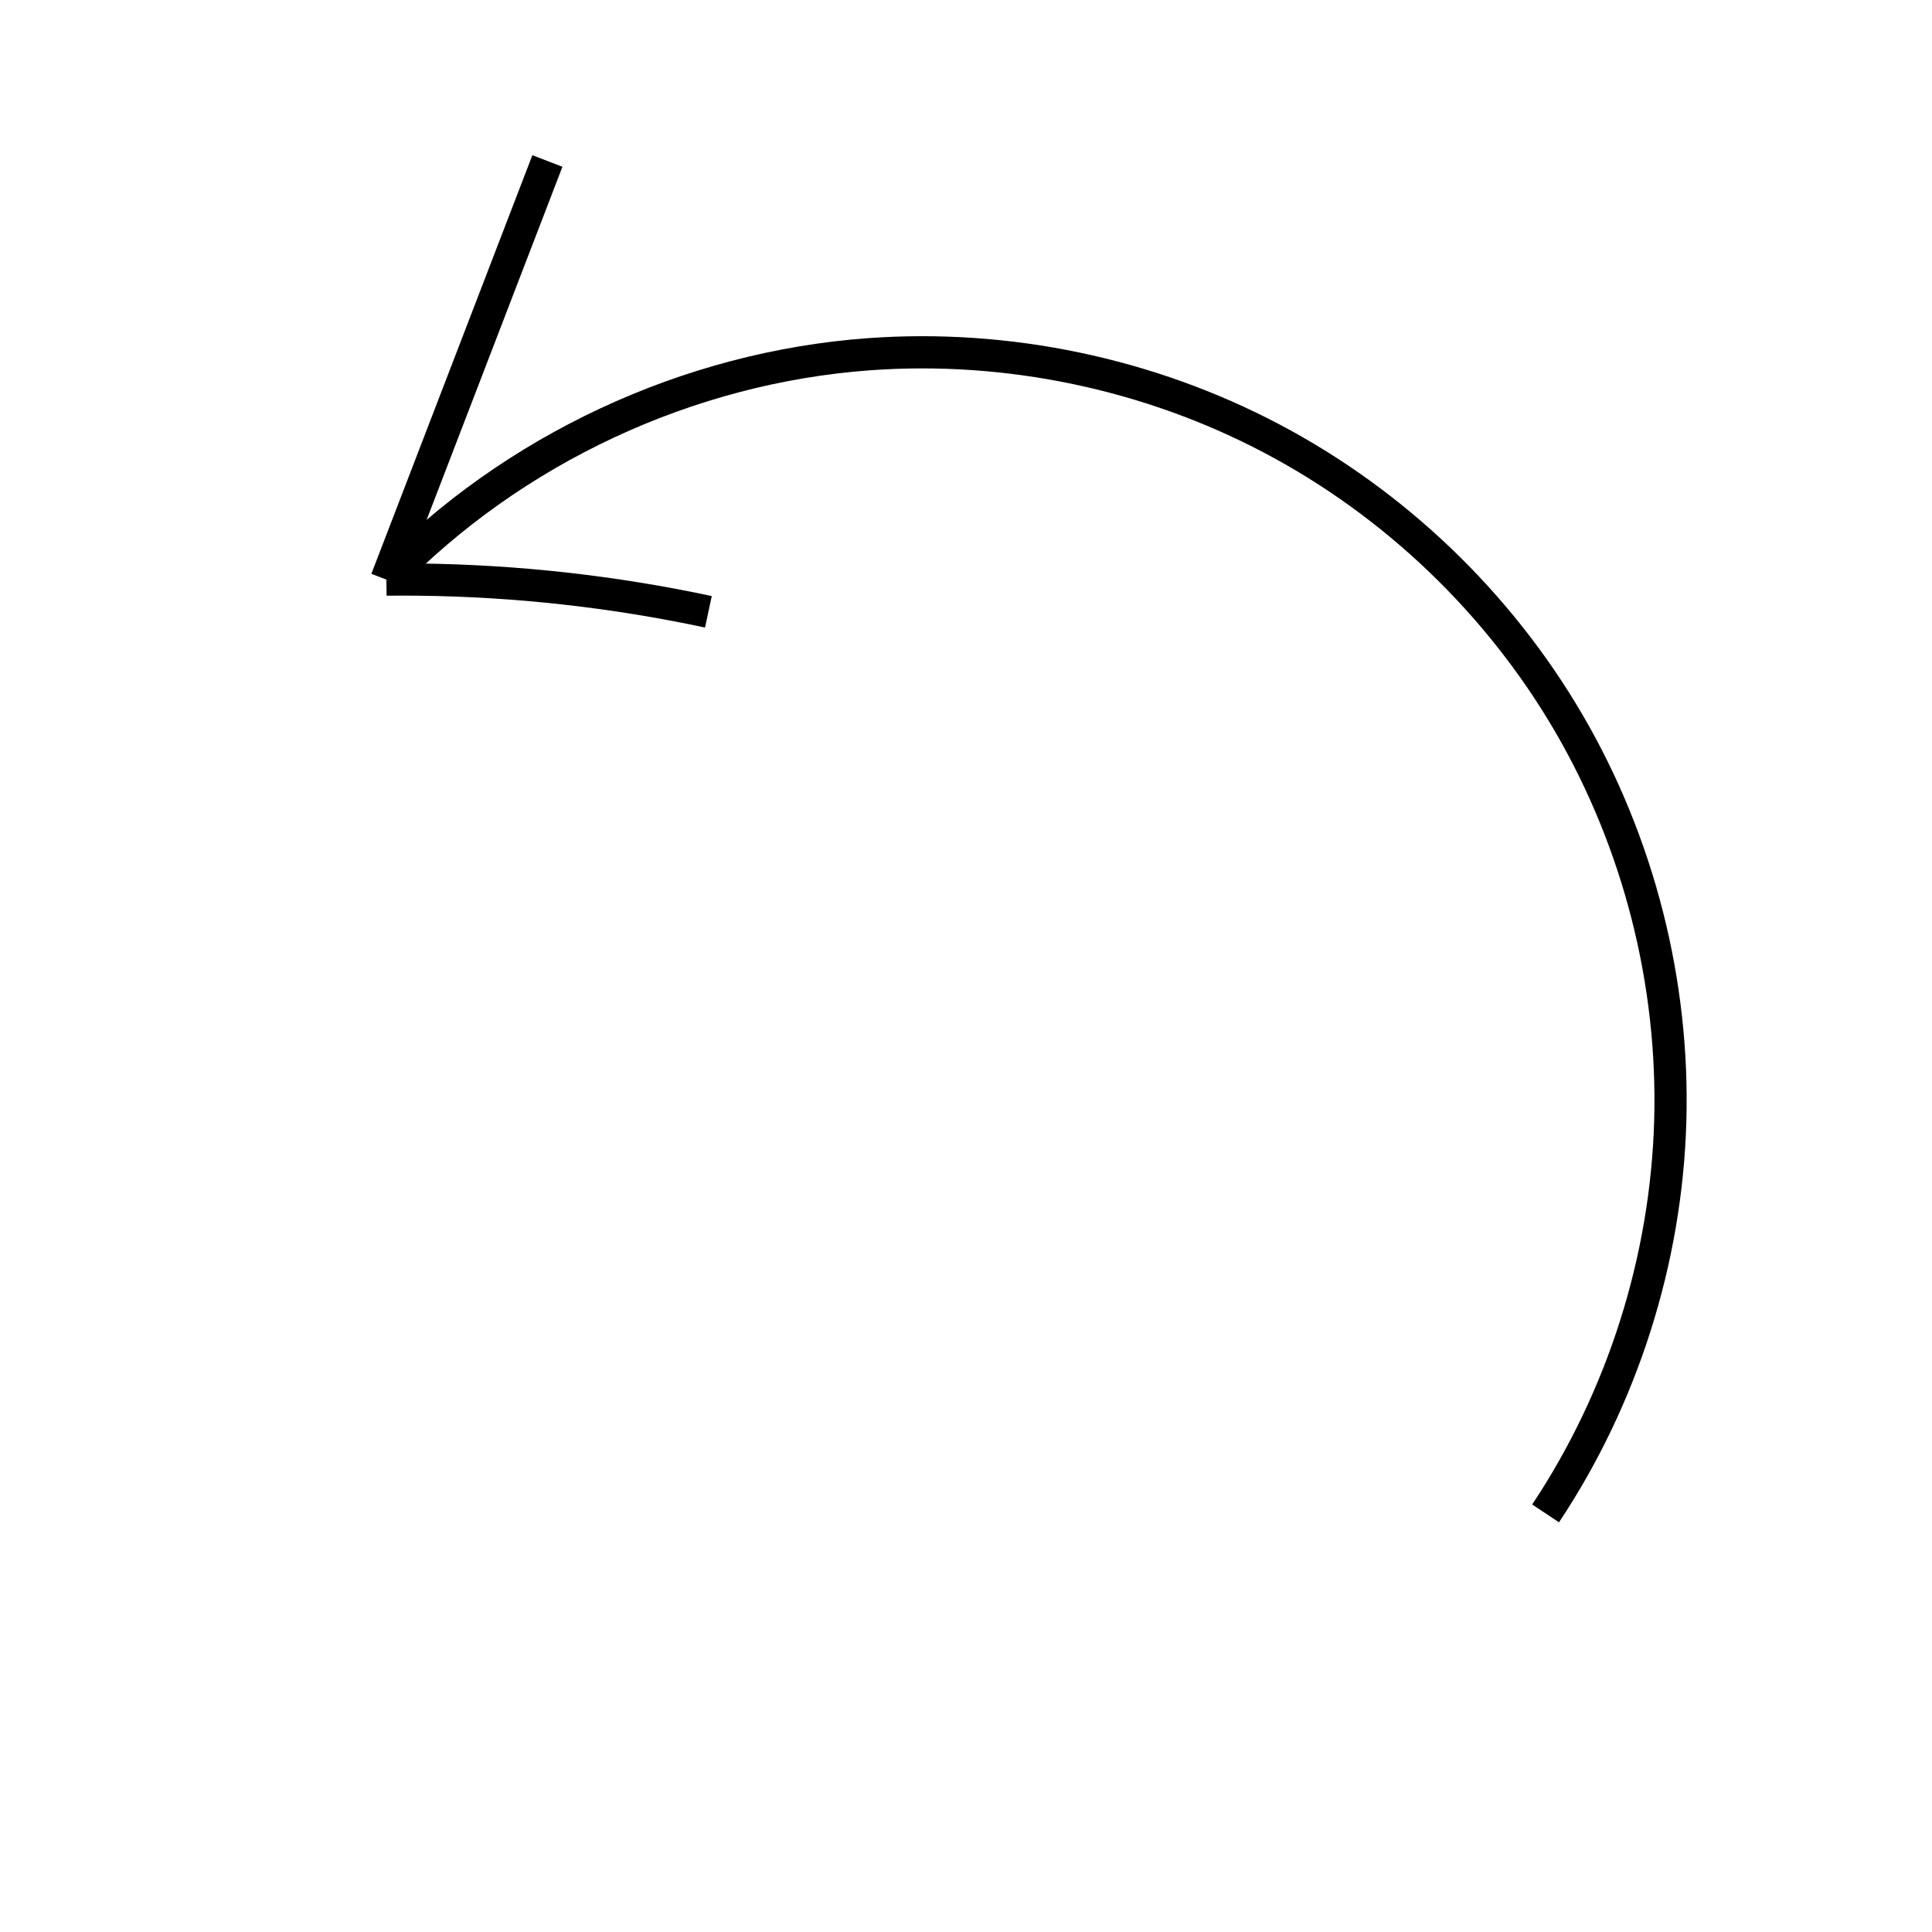 <?xml version="1.0" encoding="UTF-8" standalone="no"?>
<!-- Created with Inkscape (http://www.inkscape.org/) -->

<svg
   width="60.0px"
   height="60.0px"
   viewBox="0 0 60.0 60.0"
   version="1.1"
   id="SVGRoot"
   sodipodi:docname="undo.svg"
   inkscape:version="1.1 (c68e22c387, 2021-05-23)"
   xmlns:inkscape="http://www.inkscape.org/namespaces/inkscape"
   xmlns:sodipodi="http://sodipodi.sourceforge.net/DTD/sodipodi-0.dtd"
   xmlns="http://www.w3.org/2000/svg"
   xmlns:svg="http://www.w3.org/2000/svg">
  <sodipodi:namedview
     id="namedview93"
     pagecolor="#ffffff"
     bordercolor="#666666"
     borderopacity="1.0"
     inkscape:pageshadow="2"
     inkscape:pageopacity="0.0"
     inkscape:pagecheckerboard="0"
     inkscape:document-units="px"
     showgrid="true"
     inkscape:zoom="11.859035"
     inkscape:cx="32.085241"
     inkscape:cy="29.471201"
     inkscape:window-width="1920"
     inkscape:window-height="1017"
     inkscape:window-x="-8"
     inkscape:window-y="1072"
     inkscape:window-maximized="1"
     inkscape:current-layer="layer1">
    <inkscape:grid
       type="xygrid"
       id="grid99" />
  </sodipodi:namedview>
  <defs
     id="defs88">
    <inkscape:path-effect
       effect="spiro"
       id="path-effect1525"
       is_visible="true"
       lpeversion="1" />
    <inkscape:path-effect
       effect="spiro"
       id="path-effect1521"
       is_visible="true"
       lpeversion="1" />
    <inkscape:path-effect
       effect="spiro"
       id="path-effect1517"
       is_visible="true"
       lpeversion="1" />
    <inkscape:path-effect
       effect="spiro"
       id="path-effect824"
       is_visible="true"
       lpeversion="1" />
    <inkscape:path-effect
       effect="spiro"
       id="path-effect820"
       is_visible="true"
       lpeversion="1" />
    <inkscape:path-effect
       effect="spiro"
       id="path-effect816"
       is_visible="true"
       lpeversion="1" />
    <inkscape:path-effect
       effect="spiro"
       id="path-effect812"
       is_visible="true"
       lpeversion="1" />
    <inkscape:path-effect
       effect="spiro"
       id="path-effect808"
       is_visible="true"
       lpeversion="1" />
    <inkscape:path-effect
       effect="spiro"
       id="path-effect461"
       is_visible="true"
       lpeversion="1" />
    <inkscape:path-effect
       effect="spiro"
       id="path-effect457"
       is_visible="true"
       lpeversion="1" />
    <inkscape:path-effect
       effect="spiro"
       id="path-effect445"
       is_visible="true"
       lpeversion="1" />
    <inkscape:path-effect
       effect="spiro"
       id="path-effect441"
       is_visible="true"
       lpeversion="1" />
    <inkscape:path-effect
       effect="spiro"
       id="path-effect437"
       is_visible="true"
       lpeversion="1" />
    <inkscape:path-effect
       effect="spiro"
       id="path-effect433"
       is_visible="true"
       lpeversion="1" />
    <inkscape:path-effect
       effect="spiro"
       id="path-effect429"
       is_visible="true"
       lpeversion="1" />
    <inkscape:path-effect
       effect="spiro"
       id="path-effect425"
       is_visible="true"
       lpeversion="1" />
    <inkscape:path-effect
       effect="spiro"
       id="path-effect421"
       is_visible="true"
       lpeversion="1" />
    <inkscape:path-effect
       effect="skeletal"
       id="path-effect167"
       is_visible="true"
       lpeversion="1"
       pattern="M 0,18.868 C 0,8.453 8.453,0 18.868,0 c 10.415,0 18.868,8.453 18.868,18.868 0,10.415 -8.453,18.868 -18.868,18.868 C 8.453,37.736 0,29.283 0,18.868 Z"
       copytype="single_stretched"
       prop_scale="1"
       scale_y_rel="false"
       spacing="0"
       normal_offset="0"
       tang_offset="0"
       prop_units="false"
       vertical_pattern="false"
       hide_knot="false"
       fuse_tolerance="0" />
    <inkscape:path-effect
       effect="powerstroke"
       id="path-effect161"
       is_visible="true"
       lpeversion="1"
       offset_points="1,18.868"
       not_jump="false"
       sort_points="true"
       interpolator_type="CubicBezierJohan"
       interpolator_beta="0.2"
       start_linecap_type="zerowidth"
       linejoin_type="extrp_arc"
       miter_limit="4"
       scale_width="1"
       end_linecap_type="zerowidth" />
  </defs>
  <g
     inkscape:label="Layer 1"
     inkscape:groupmode="layer"
     id="layer1">
    <path
       style="fill:none;stroke:#000000;stroke-width:1px;stroke-linecap:butt;stroke-linejoin:miter;stroke-opacity:1"
       d="m 48,47 c 2.387,-3.591 3.745,-7.859 3.871,-12.169 0.126,-4.311 -0.979,-8.65 -3.152,-12.375 -2.173,-3.725 -5.406,-6.823 -9.221,-8.835 C 35.684,11.609 31.301,10.69 27,11 21.373,11.406 15.926,13.948 12,18"
       id="path1515"
       inkscape:path-effect="#path-effect1517"
       inkscape:original-d="M 48,47 C 41.001,35.001 34.001,23.001 27,11 19.999,-1.001 17.001,15.667667 12,18" />
    <path
       style="fill:none;stroke:#000000;stroke-width:1px;stroke-linecap:butt;stroke-linejoin:miter;stroke-opacity:1"
       d="M 12,18 17,5"
       id="path1519"
       inkscape:path-effect="#path-effect1521"
       inkscape:original-d="M 12,18 C 13.667667,13.667667 15.334333,9.3343333 17,5" />
    <path
       style="fill:none;stroke:#000000;stroke-width:1px;stroke-linecap:butt;stroke-linejoin:miter;stroke-opacity:1"
       d="m 22,19 c -2.957,-0.631 -5.977,-0.967 -9,-1 -0.333,-0.004 -0.667,-0.004 -1,0"
       id="path1523"
       inkscape:path-effect="#path-effect1525"
       inkscape:original-d="m 22,19 c -9.001,-1.001 -5.999,-0.665667 -9,-1 -3.001,-0.334333 -0.665667,0.001 -1,0" />
  </g>
</svg>
